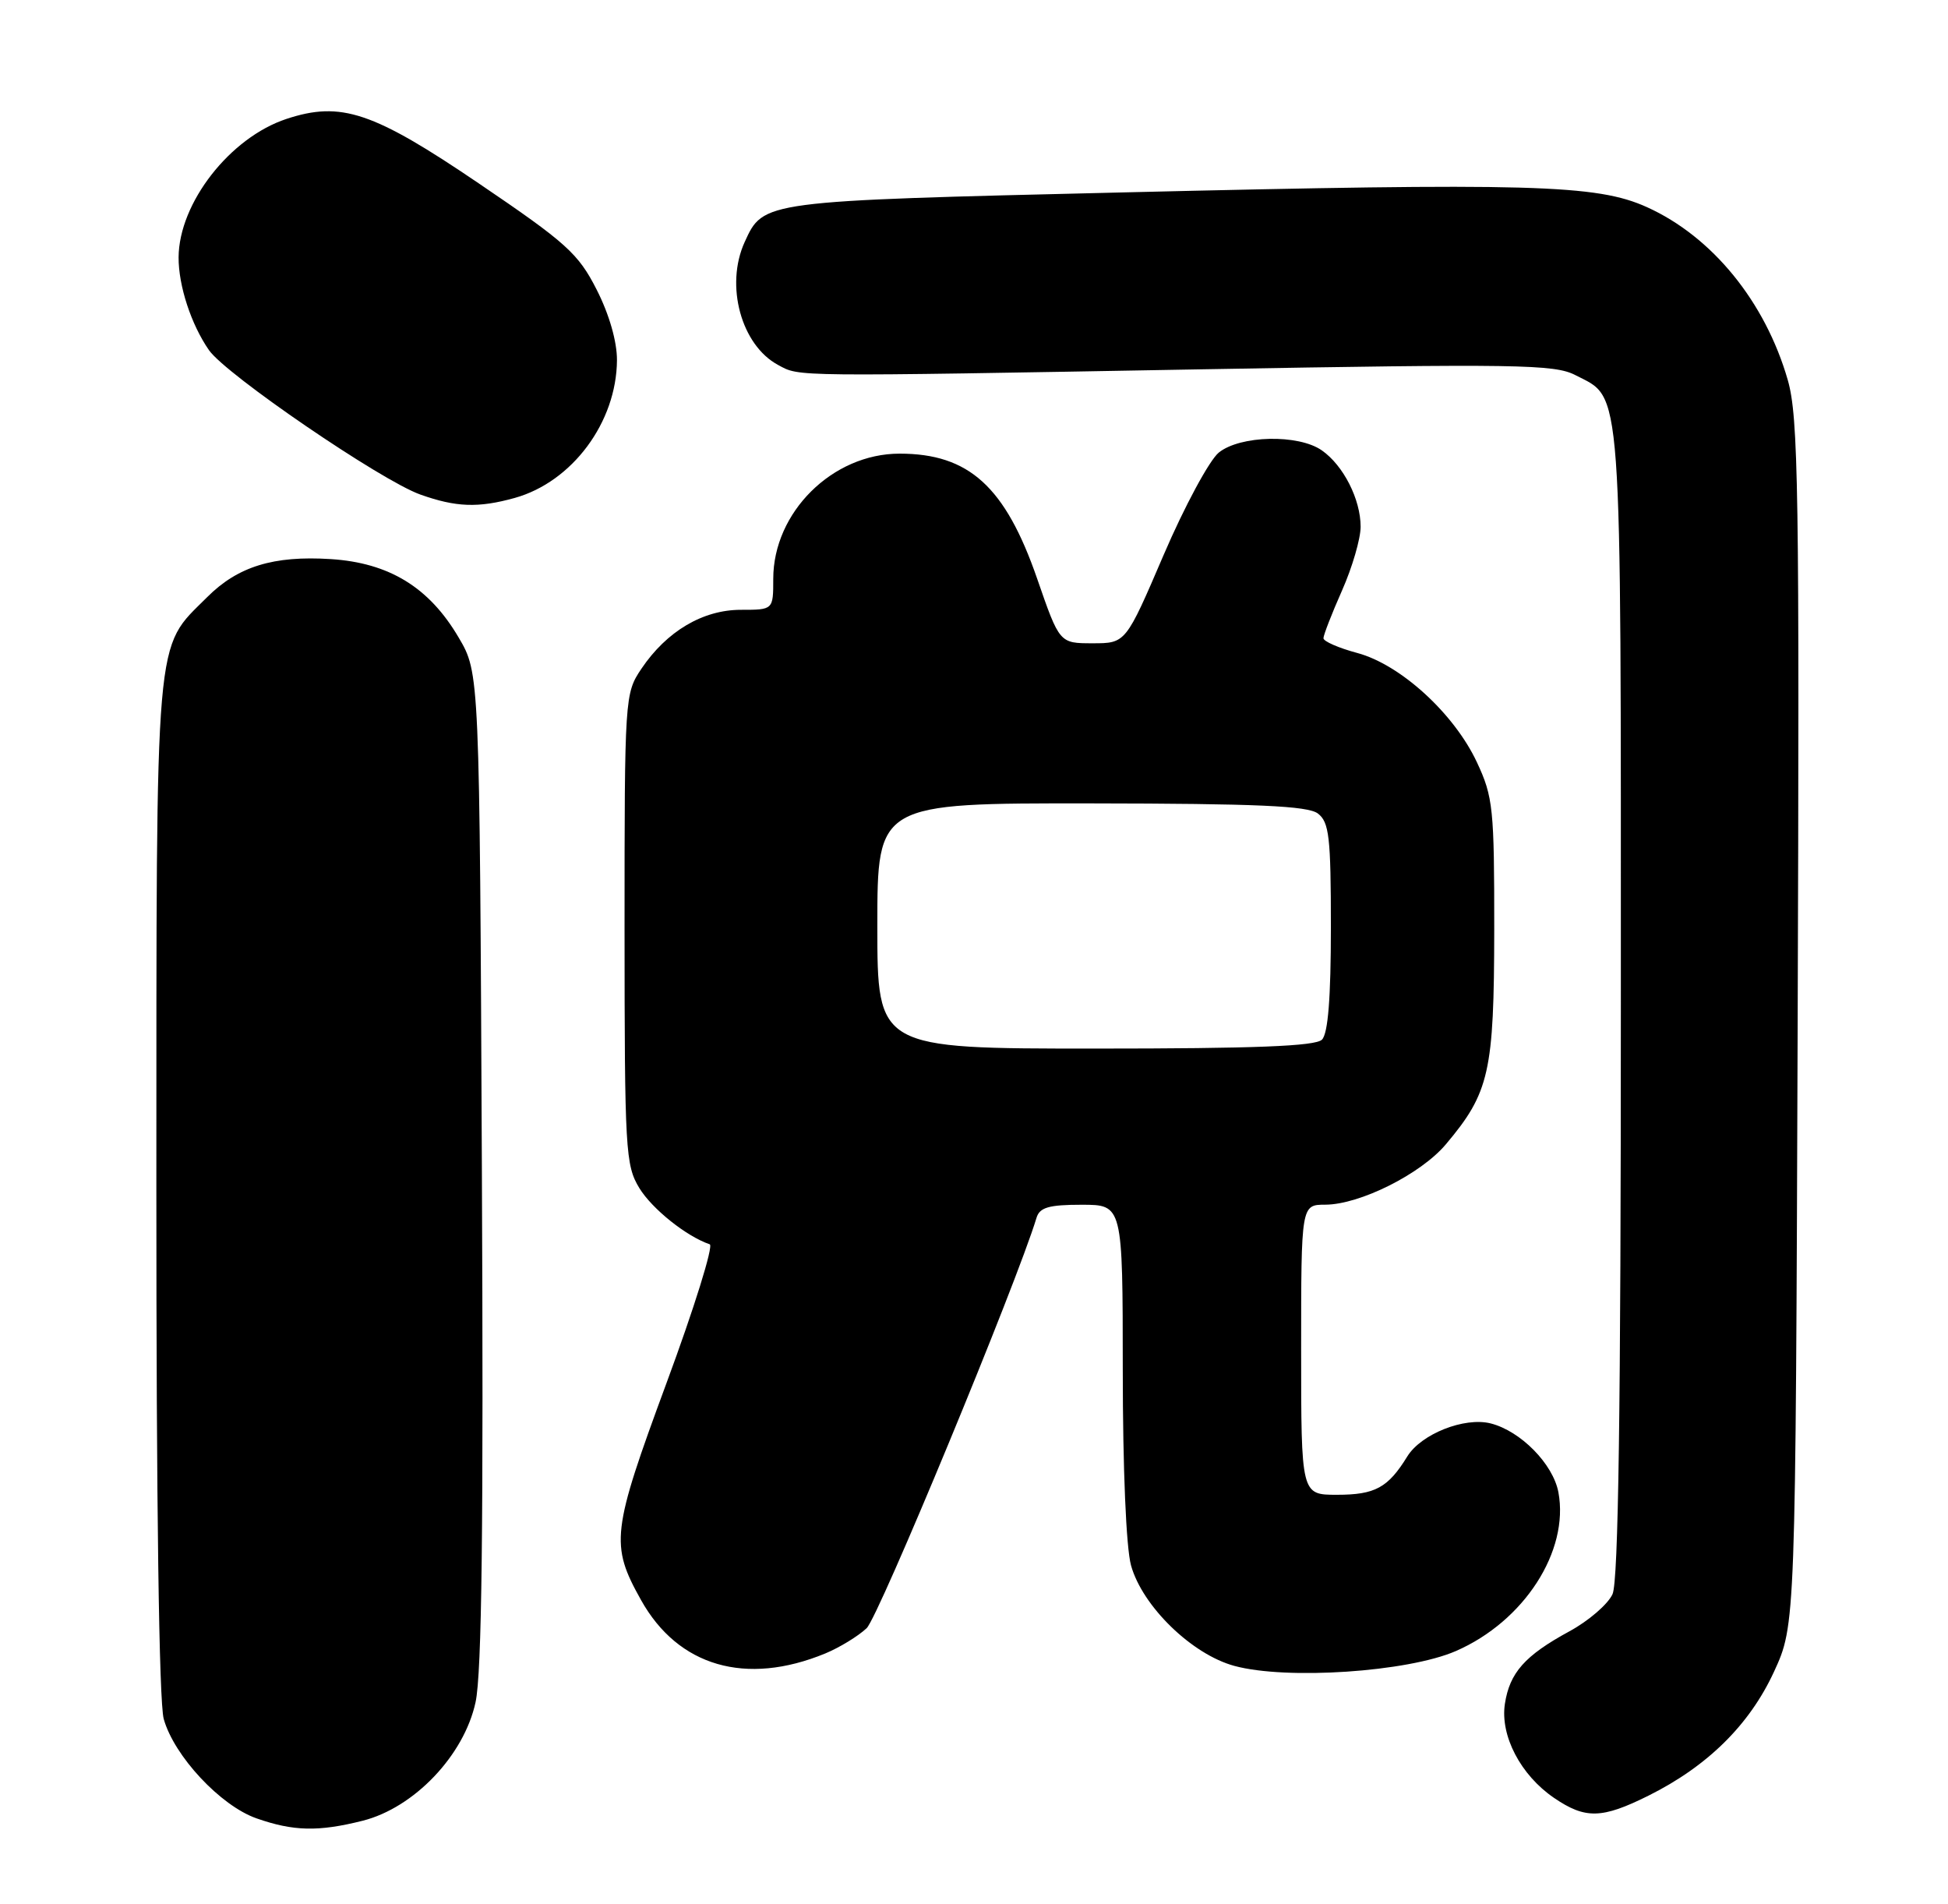 <?xml version="1.0" encoding="UTF-8" standalone="no"?>
<!DOCTYPE svg PUBLIC "-//W3C//DTD SVG 1.1//EN" "http://www.w3.org/Graphics/SVG/1.1/DTD/svg11.dtd" >
<svg xmlns="http://www.w3.org/2000/svg" xmlns:xlink="http://www.w3.org/1999/xlink" version="1.1" viewBox="0 0 262 256">
 <g >
 <path fill="currentColor"
d=" M 48.78 244.83 C 55.70 243.08 62.41 236.05 63.96 228.90 C 64.81 224.99 65.04 205.12 64.81 157.00 C 64.50 90.50 64.50 90.50 61.69 85.73 C 57.73 78.98 52.34 75.68 44.48 75.18 C 36.79 74.69 31.98 76.17 27.85 80.31 C 20.74 87.41 21.05 83.86 21.03 159.50 C 21.02 202.32 21.39 228.85 22.02 231.14 C 23.41 236.12 29.65 242.81 34.50 244.51 C 39.47 246.25 42.81 246.33 48.78 244.83 Z  M 221.71 241.46 C 229.66 237.50 235.30 231.93 238.59 224.81 C 241.50 218.50 241.50 218.50 241.78 137.60 C 242.03 65.68 241.88 56.09 240.45 51.10 C 237.42 40.57 230.28 31.81 221.50 27.85 C 214.75 24.80 205.95 24.56 150.76 25.88 C 102.42 27.03 102.69 27.00 100.15 32.56 C 97.50 38.39 99.69 46.42 104.66 49.08 C 107.61 50.67 106.04 50.65 161.63 49.66 C 203.99 48.91 209.07 48.99 211.86 50.43 C 218.26 53.74 218.00 50.14 218.00 134.90 C 218.00 189.49 217.67 212.62 216.88 214.36 C 216.27 215.71 213.66 217.96 211.08 219.36 C 205.08 222.62 203.04 224.93 202.40 229.13 C 201.76 233.40 204.52 238.69 209.00 241.75 C 213.22 244.63 215.44 244.58 221.71 241.46 Z  M 110.99 222.34 C 112.90 221.55 115.41 220.02 116.56 218.94 C 118.17 217.43 136.72 172.63 139.41 163.75 C 139.83 162.36 141.07 162.00 145.47 162.00 C 151.00 162.00 151.00 162.00 151.01 184.25 C 151.01 197.46 151.46 208.12 152.12 210.50 C 153.65 215.99 160.30 222.46 166.02 224.01 C 173.06 225.92 189.31 224.83 195.79 222.02 C 204.98 218.03 211.08 208.58 209.60 200.66 C 208.88 196.85 204.52 192.42 200.48 191.40 C 196.95 190.52 191.15 192.82 189.28 195.84 C 186.68 200.06 184.95 201.00 179.81 201.00 C 175.00 201.00 175.00 201.00 175.00 181.50 C 175.00 162.00 175.00 162.00 178.25 161.99 C 182.88 161.98 191.09 157.87 194.45 153.89 C 200.33 146.92 200.95 144.16 200.97 125.00 C 200.98 108.73 200.82 107.15 198.64 102.50 C 195.57 95.94 188.35 89.35 182.53 87.80 C 180.04 87.13 178.00 86.24 178.00 85.82 C 178.00 85.40 179.12 82.51 180.50 79.40 C 181.88 76.29 183.00 72.43 183.00 70.83 C 183.00 67.15 180.69 62.59 177.78 60.56 C 174.64 58.36 166.80 58.53 163.92 60.86 C 162.66 61.89 159.32 68.07 156.51 74.61 C 151.41 86.50 151.41 86.50 146.95 86.50 C 142.50 86.50 142.50 86.50 139.50 77.83 C 135.21 65.44 130.33 61.00 120.99 61.00 C 111.96 61.00 104.00 68.89 104.00 77.84 C 104.00 82.00 104.00 82.00 99.65 82.00 C 94.53 82.00 89.67 84.88 86.27 89.92 C 84.03 93.25 84.00 93.68 84.00 124.90 C 84.01 154.67 84.12 156.69 85.99 159.76 C 87.71 162.57 92.33 166.26 95.46 167.32 C 95.99 167.49 93.37 175.91 89.63 186.01 C 82.26 205.97 82.05 207.71 86.22 215.16 C 91.21 224.09 100.33 226.73 110.99 222.34 Z  M 69.22 66.96 C 76.97 64.80 82.93 56.77 82.98 48.43 C 82.99 45.93 81.94 42.27 80.25 38.95 C 77.78 34.09 76.19 32.66 64.41 24.67 C 50.17 15.01 45.86 13.57 38.53 15.99 C 30.93 18.50 24.07 27.29 24.02 34.60 C 24.00 38.41 25.71 43.64 28.11 47.09 C 30.39 50.37 51.25 64.62 56.53 66.50 C 61.34 68.21 64.32 68.32 69.22 66.96 Z  M 118.00 124.50 C 118.00 108.00 118.00 108.00 146.75 108.03 C 169.07 108.06 175.89 108.36 177.25 109.39 C 178.77 110.55 179.00 112.56 179.00 124.66 C 179.00 134.17 178.62 138.98 177.80 139.80 C 176.92 140.68 168.76 141.00 147.30 141.00 C 118.00 141.00 118.00 141.00 118.00 124.50 Z "/>
</g>
</svg>